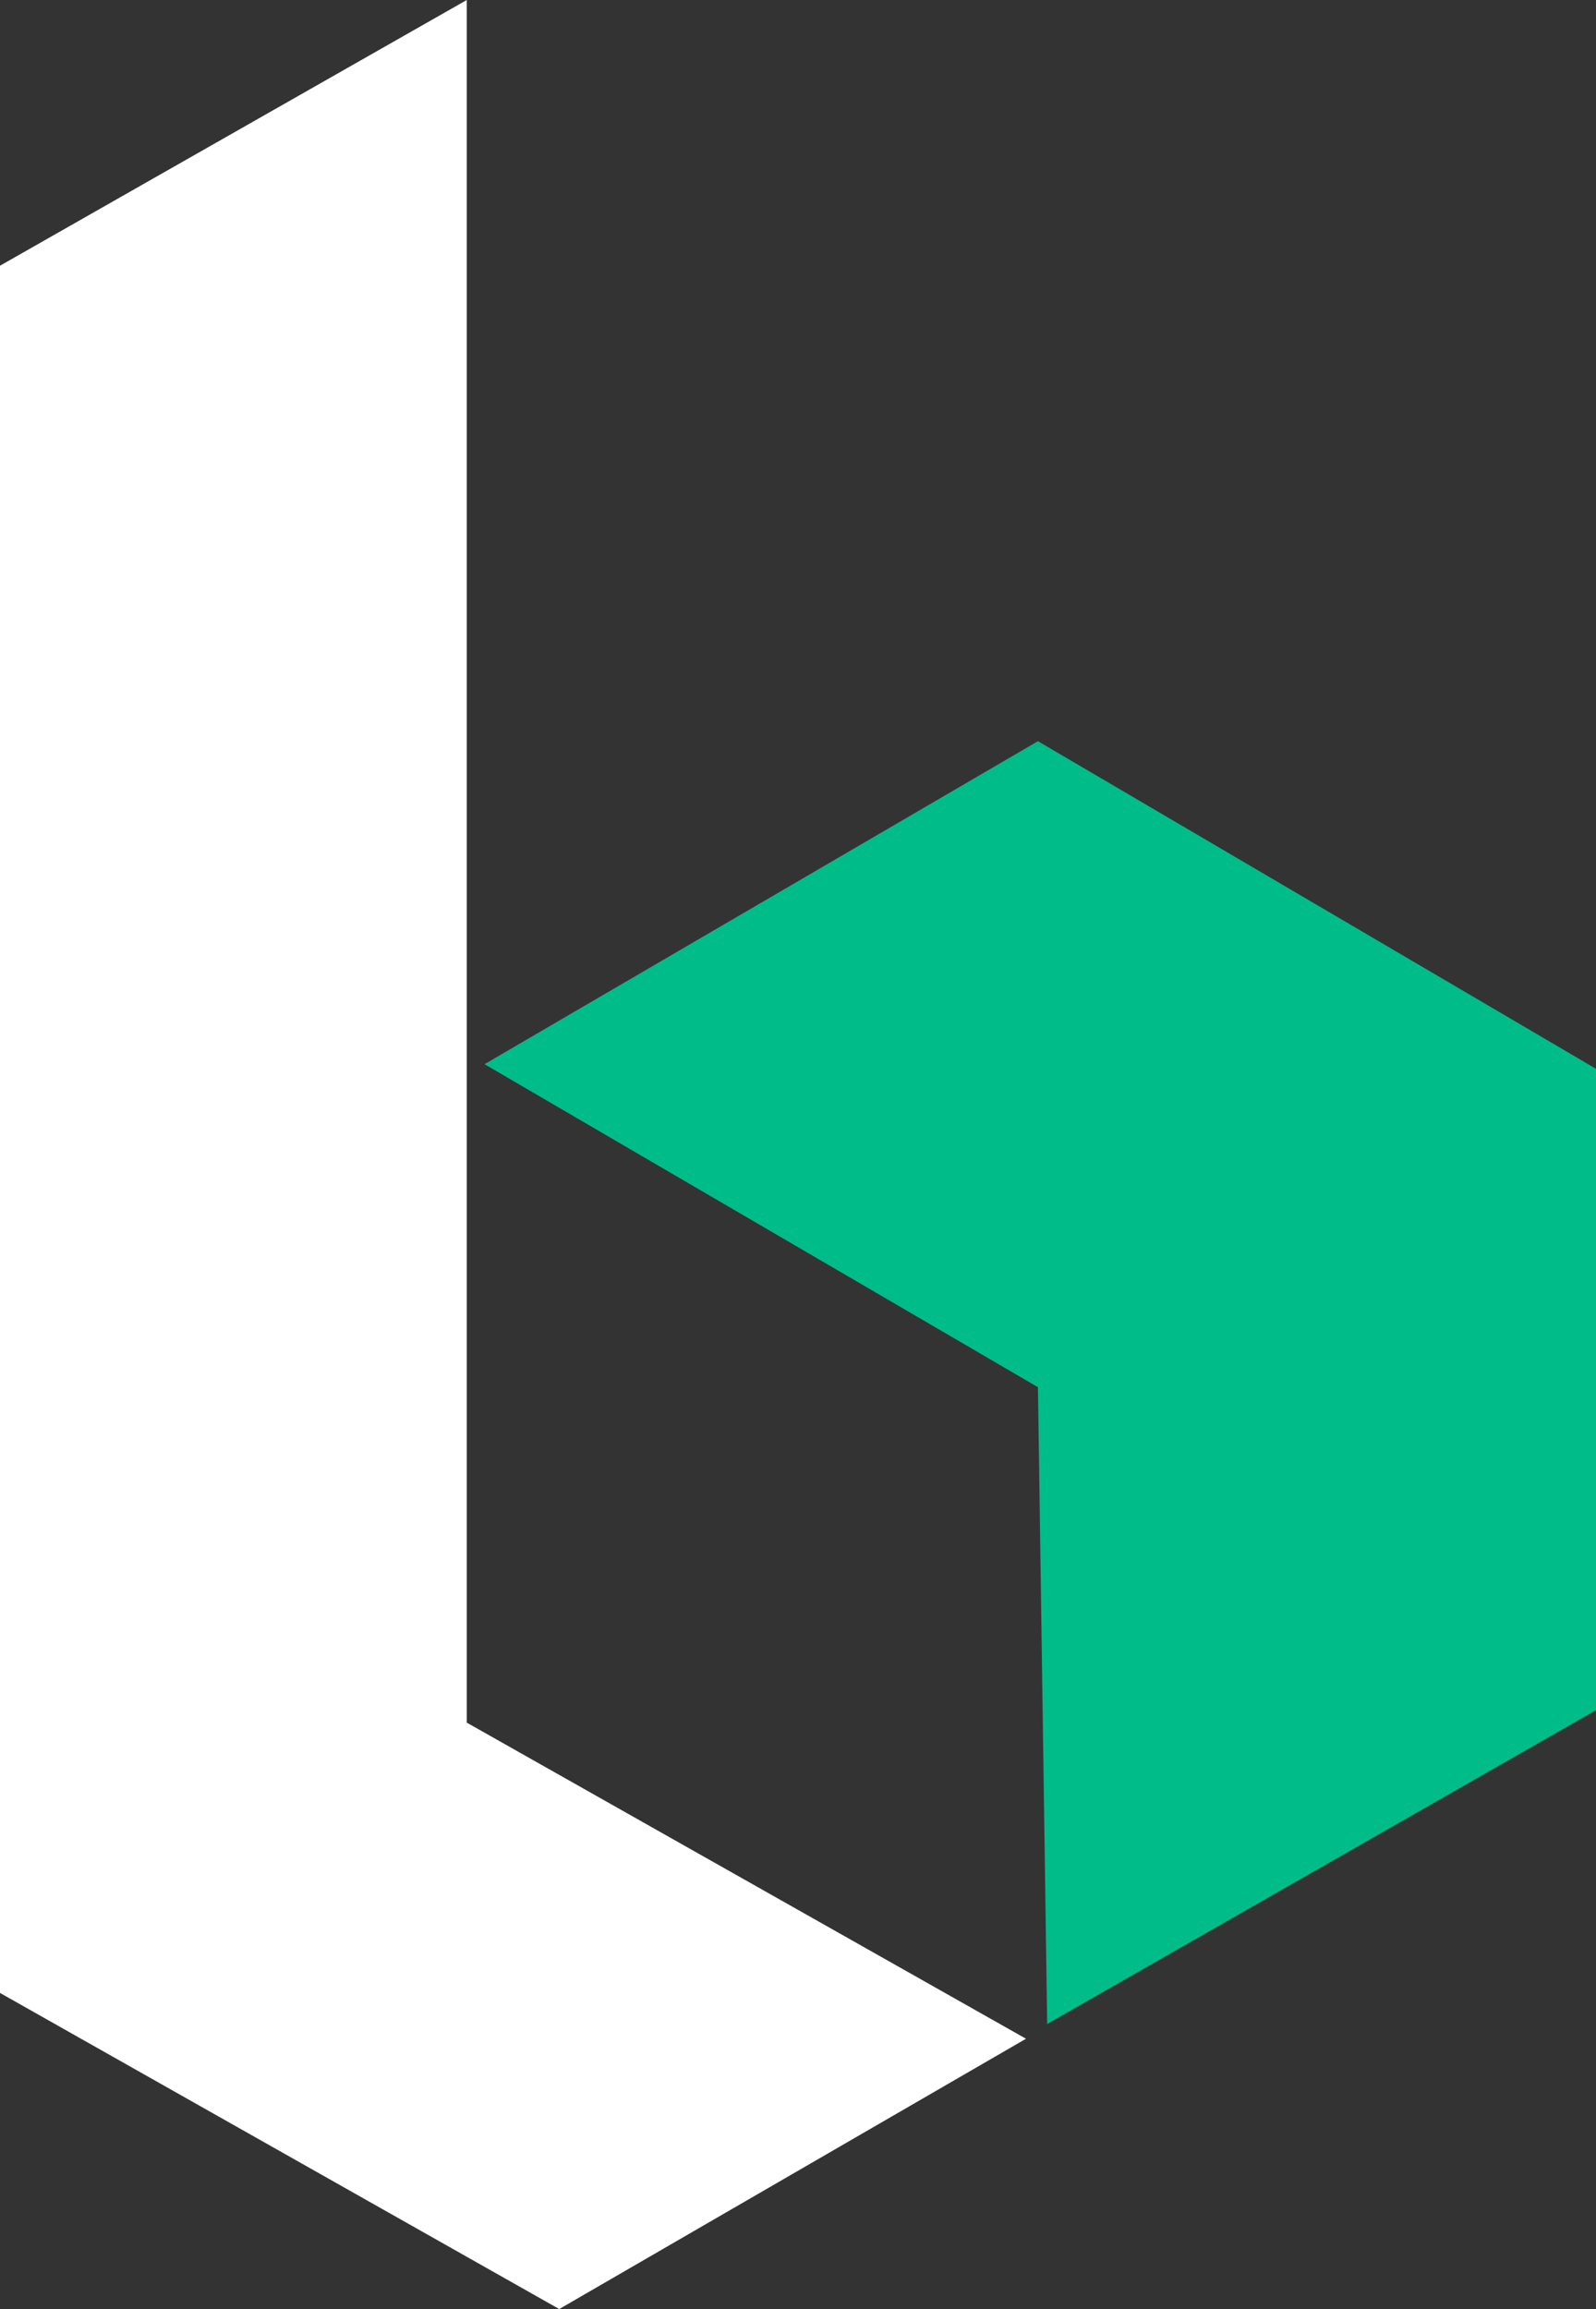 <svg viewBox="0 0 56 81" fill="none" xmlns="http://www.w3.org/2000/svg">
<rect x="0" y="0" width="56" height="81" fill="#333333" stroke="none"/>
<g id="Group 1000001414">
<path id="Vector" d="M17 37.331L36.419 26L56 37.493V59.993L36.743 71L36.419 48.662L17 37.331Z" fill="#00BC89"/>
<path id="Vector_2" d="M16.378 0L0 9.321V69.911L19.622 81L36 71.518L16.378 60.429V0Z" fill="white"/>
</g>
</svg>
